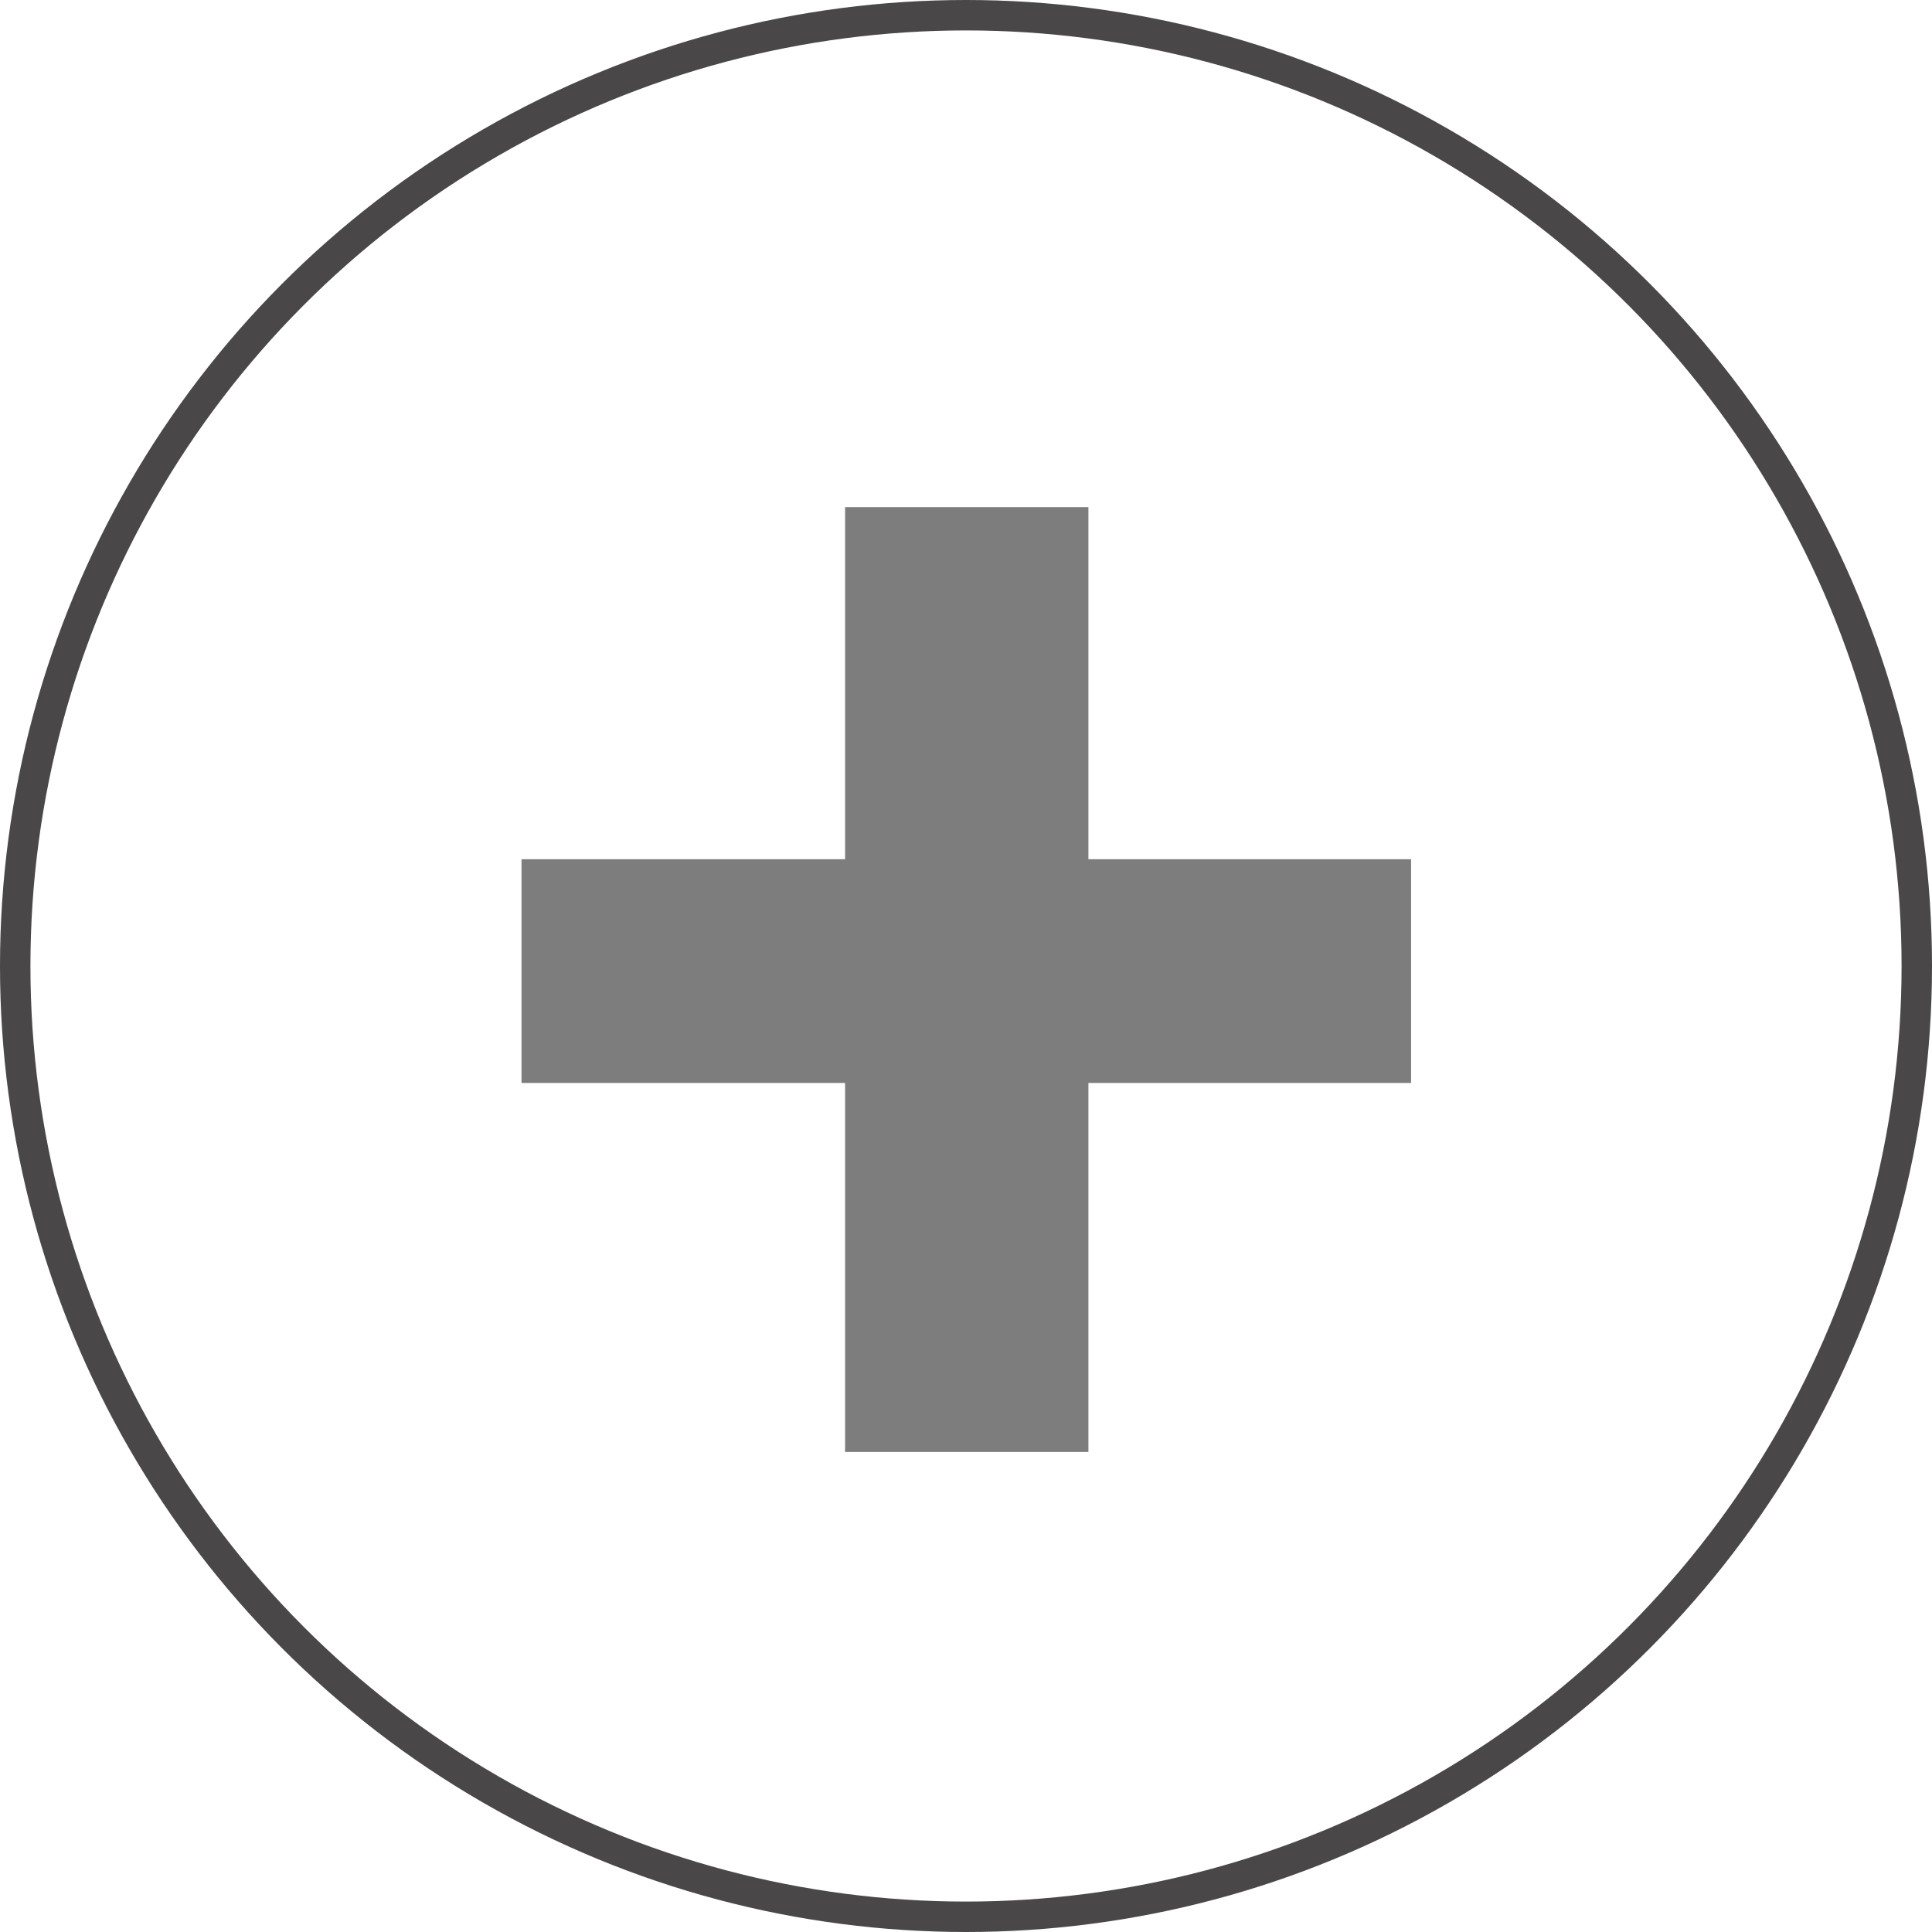 <svg width="127" height="127" viewBox="0 0 127 127" fill="none" xmlns="http://www.w3.org/2000/svg">
<path d="M92.758 56.48V71.188H34.281V56.48H92.758ZM71.547 33.336V95.445H55.551V33.336H71.547Z" fill="#7D7D7D"/>
<circle cx="63.5" cy="63.5" r="62.5" stroke="#494747" stroke-width="2"/>
</svg>
